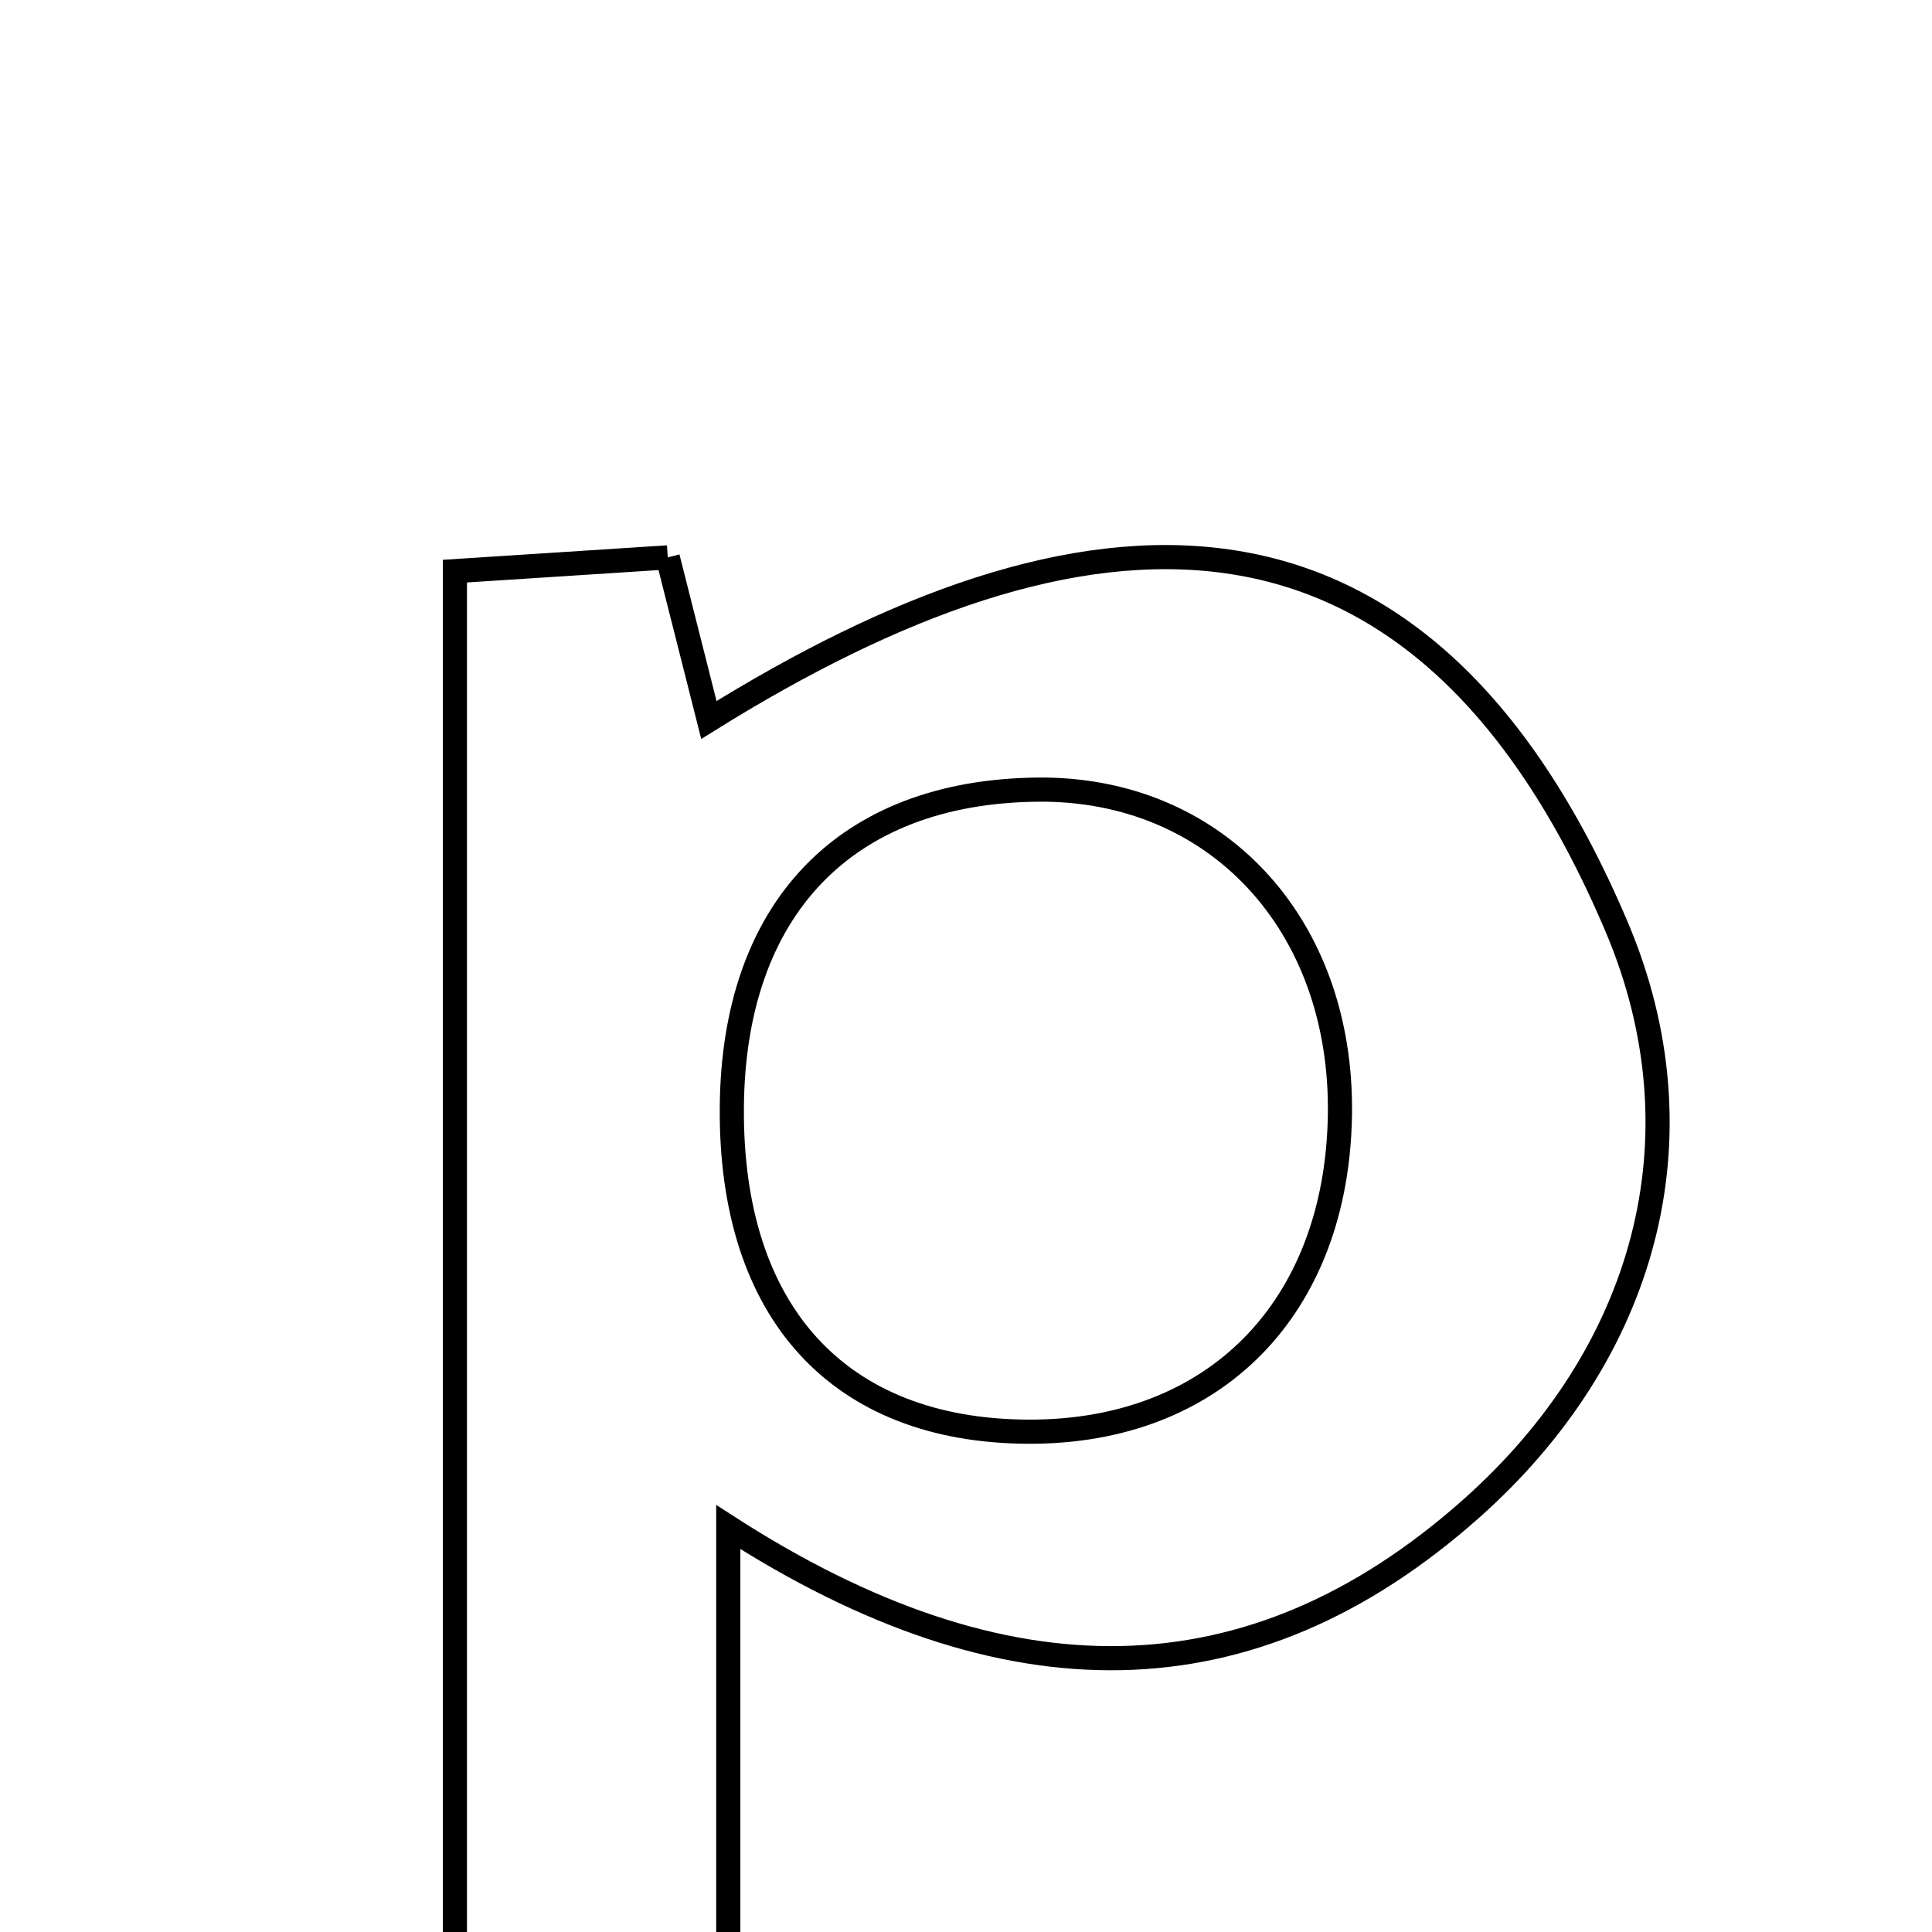 <svg xmlns="http://www.w3.org/2000/svg" viewBox="0.0 0.0 24.0 24.0" height="200px" width="200px"><path fill="none" stroke="black" stroke-width=".3" stroke-opacity="1.0"  filling="0" d="M8.295 6.924 C8.476 7.641 8.629 8.243 8.806 8.944 C13.418 6.069 17.618 5.711 20.081 11.51 C21.192 14.127 20.444 16.818 18.27 18.746 C15.539 21.169 12.485 21.186 9.047 18.97 C9.047 21.647 9.047 23.8 9.047 26.12 C7.909 26.12 6.919 26.12 5.651 26.12 C5.651 19.875 5.651 13.605 5.651 7.095 C6.371 7.049 7.27 6.99 8.295 6.924"></path>
<path fill="none" stroke="black" stroke-width=".3" stroke-opacity="1.0"  filling="0" d="M12.885 9.809 C15.104 9.784 16.681 11.479 16.645 13.85 C16.607 16.252 15.087 17.796 12.771 17.785 C10.418 17.774 9.075 16.305 9.091 13.764 C9.107 11.288 10.5 9.836 12.885 9.809"></path></svg>